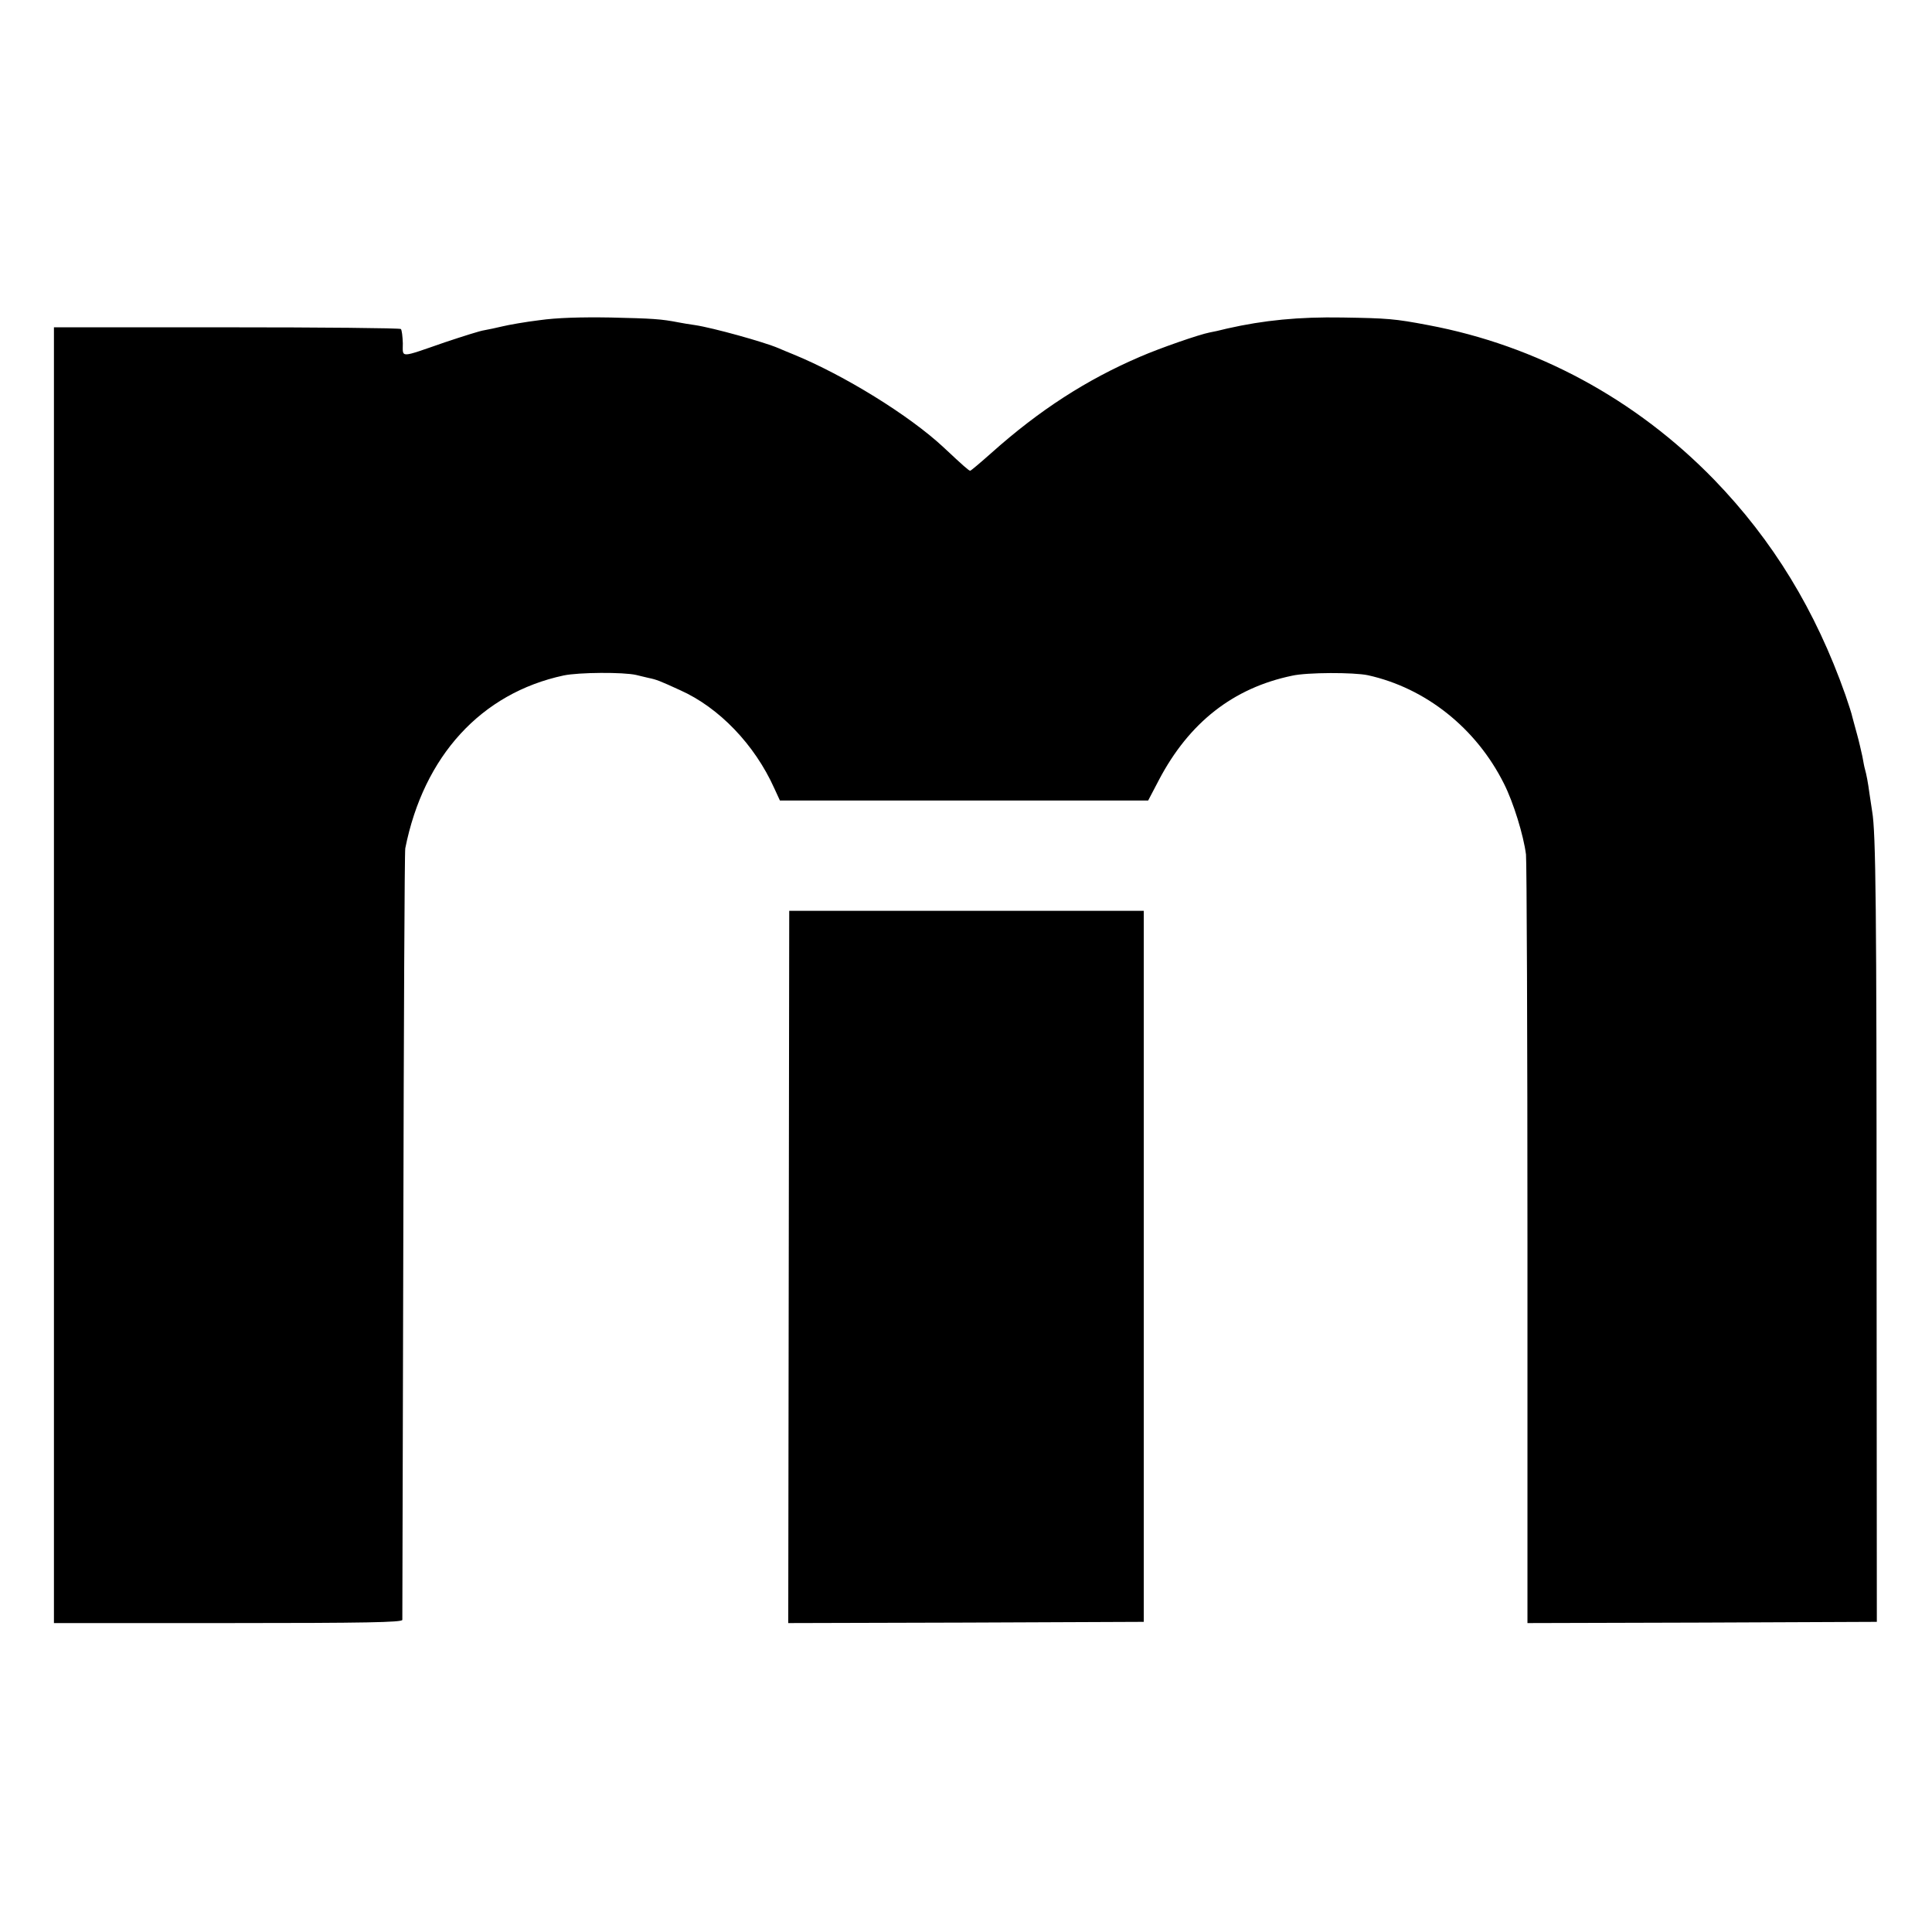 <?xml version="1.0" standalone="no"?>
<!DOCTYPE svg PUBLIC "-//W3C//DTD SVG 20010904//EN"
 "http://www.w3.org/TR/2001/REC-SVG-20010904/DTD/svg10.dtd">
<svg version="1.0" xmlns="http://www.w3.org/2000/svg"
 width="788pt" height="788pt" viewBox="0 0 788 788"
 preserveAspectRatio="xMidYMid meet">
<g transform="translate(0,788) scale(0.1,-0.1)"
fill="#000000" stroke="none">
<path d="M2200 6574 c-58 -7 -125 -19 -150 -25 -25 -6 -58 -13 -75 -16 -16 -2
-88 -25 -160 -49 -188 -65 -172 -65 -172 -4 -1 28 -4 54 -8 58 -3 4 -323 7
-711 7 l-704 0 0 -2642 0 -2643 710 0 c561 0 710 3 711 13 0 6 2 712 4 1567 2
855 5 1566 8 1580 75 377 310 633 646 705 62 13 244 14 296 2 11 -3 34 -8 50
-12 34 -7 46 -12 129 -50 159 -71 304 -222 384 -400 l23 -50 751 0 751 0 44
84 c123 234 303 375 543 425 62 14 252 14 309 2 236 -52 442 -216 555 -442 39
-77 80 -211 90 -289 3 -27 6 -744 6 -1593 l0 -1542 713 2 712 3 -1 1535 c0
1374 -3 1684 -18 1770 -2 14 -7 47 -11 73 -6 45 -12 77 -19 102 -2 6 -6 28
-10 50 -5 22 -14 63 -22 91 -8 28 -16 60 -19 70 -2 11 -15 51 -28 89 -122 346
-296 631 -536 879 -320 329 -724 547 -1166 630 -137 26 -165 28 -350 31 -177
3 -320 -11 -470 -45 -27 -7 -59 -14 -71 -16 -42 -8 -201 -63 -284 -99 -219
-94 -411 -218 -606 -392 -45 -40 -84 -73 -87 -73 -5 0 -27 19 -108 95 -139
130 -406 295 -614 380 -22 9 -49 20 -60 25 -58 25 -267 83 -340 94 -22 3 -52
8 -67 11 -72 14 -105 16 -278 20 -123 2 -220 -1 -290 -11z"/>
<path d="M3219 4165 c0 0 -1 -654 -2 -1453 l-2 -1452 725 2 725 3 0 1450 0
1450 -722 0 c-398 0 -723 0 -724 0z"/>
</g>
</svg>
